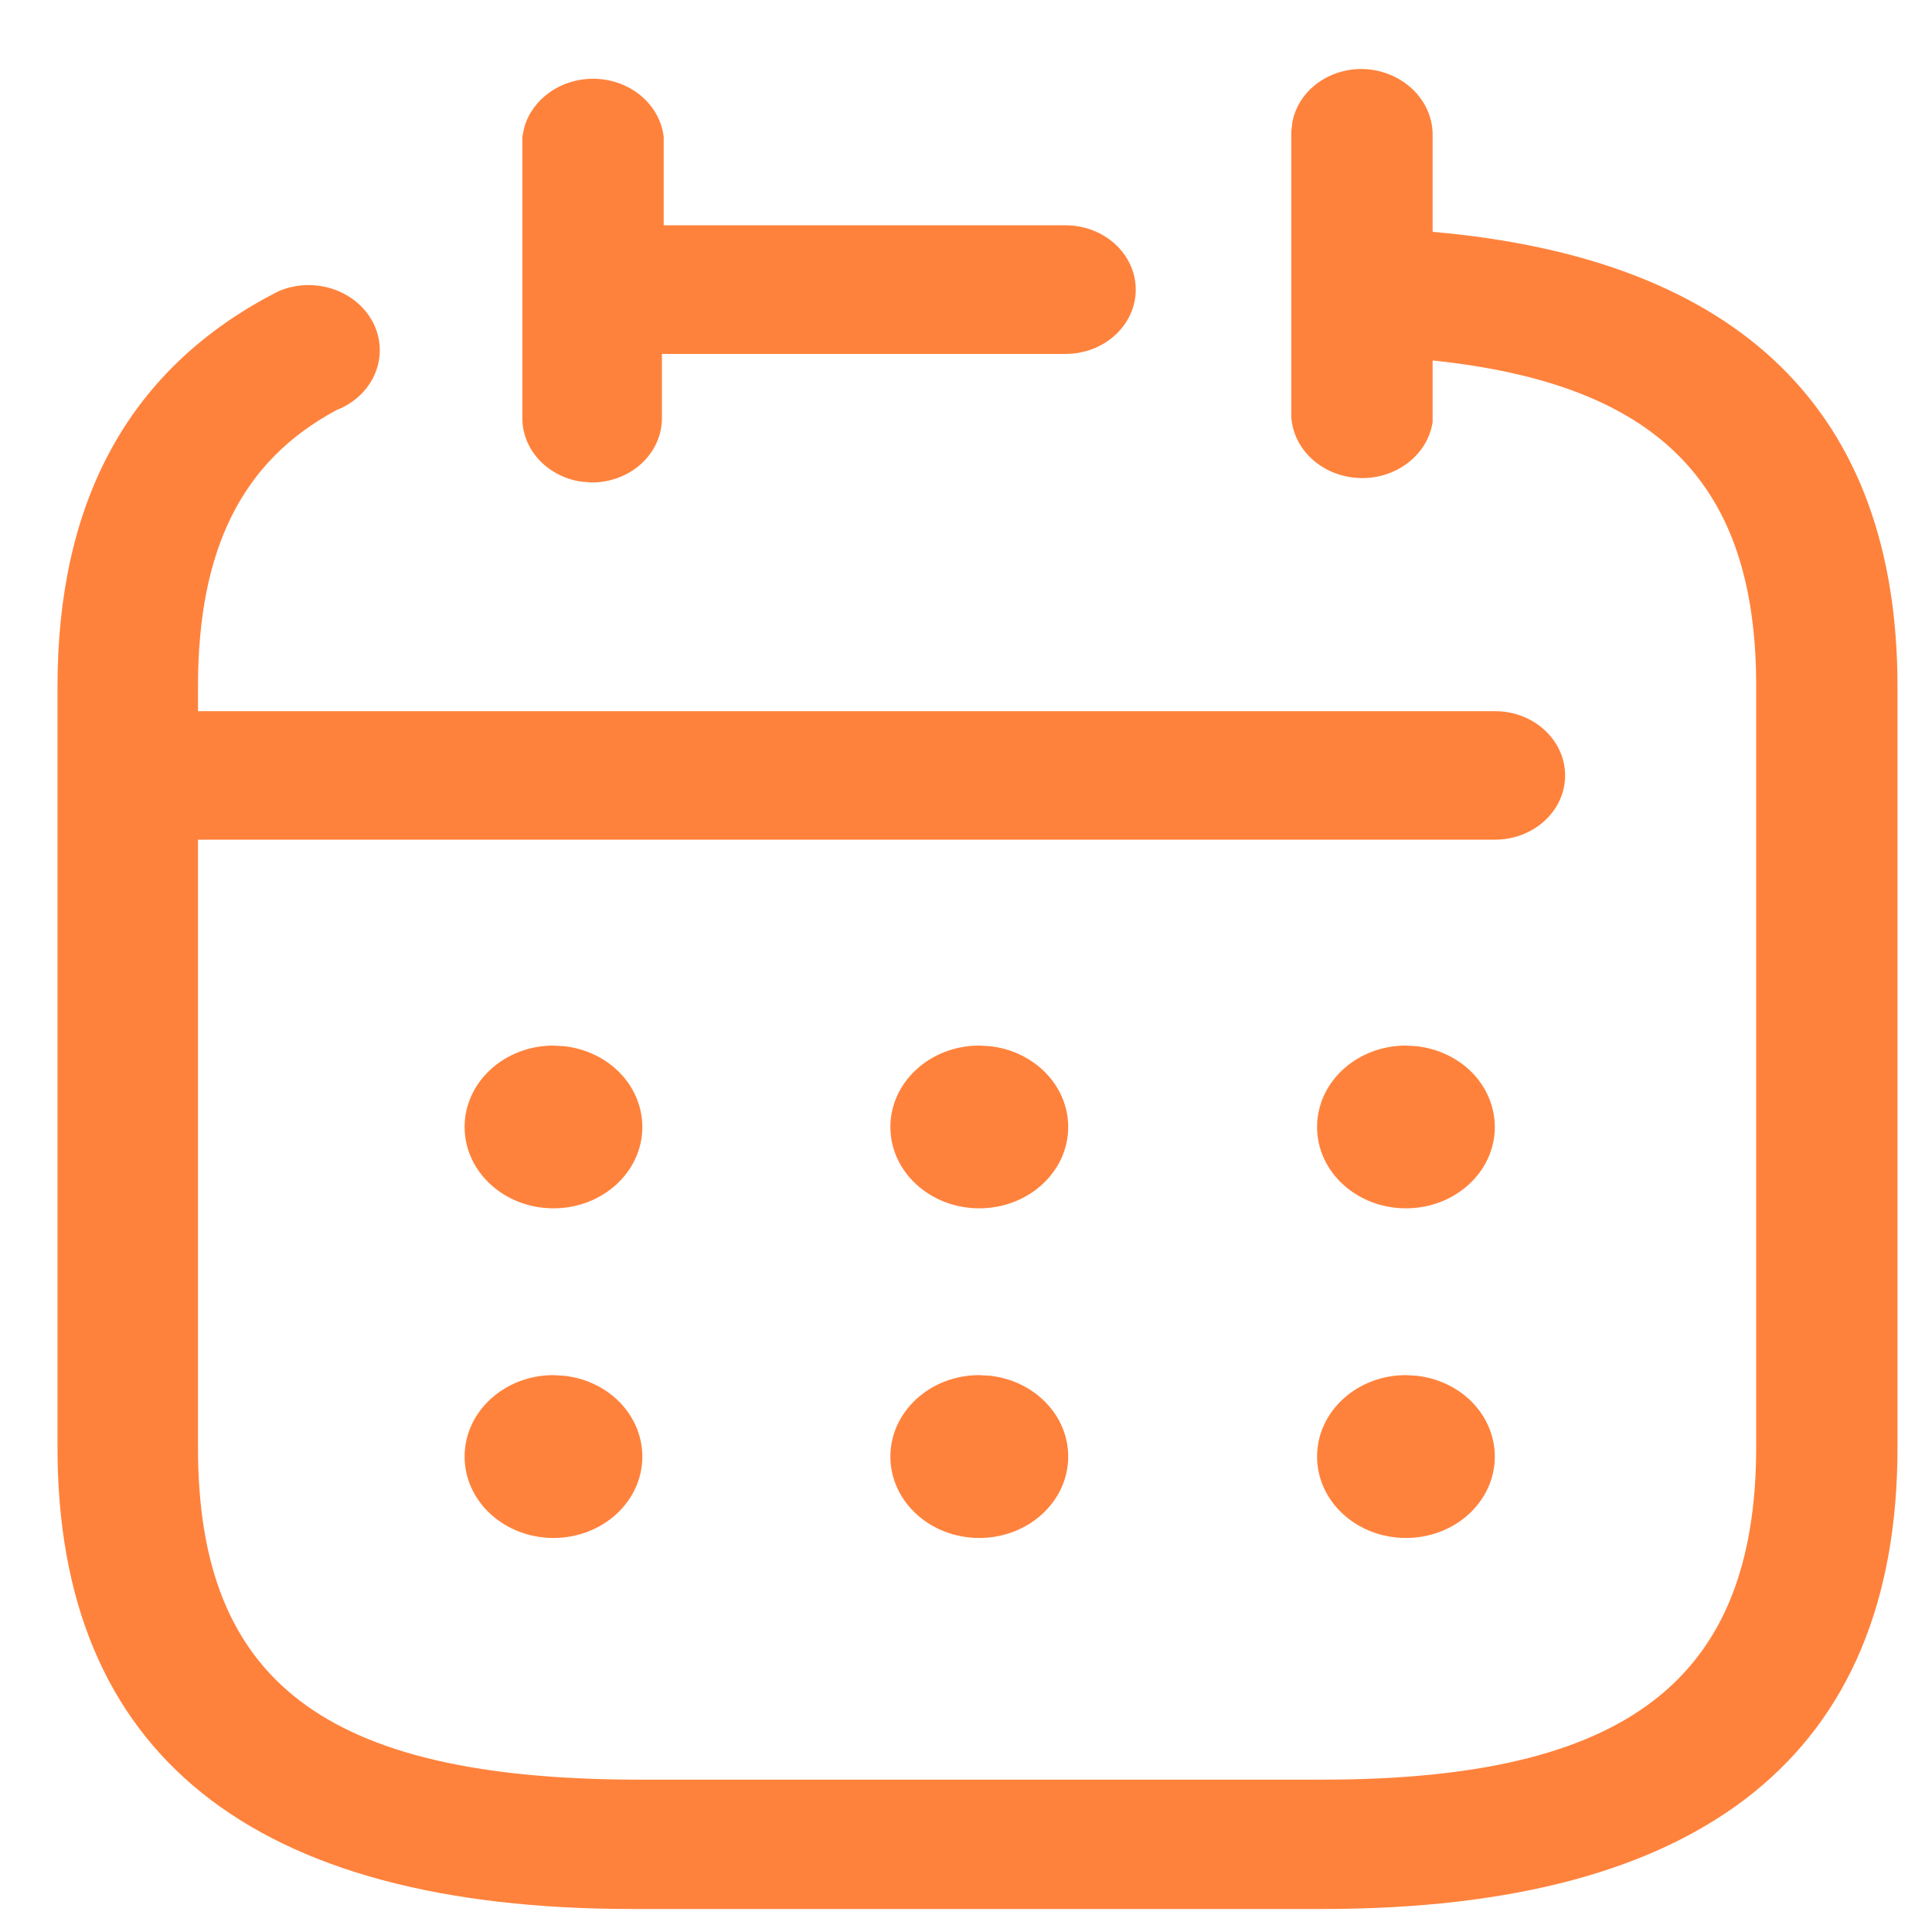 <svg width="21" height="21" viewBox="0 0 21 21" fill="none" xmlns="http://www.w3.org/2000/svg">
<g clip-path="url(#clip0_117_31)">
<path d="M14.838 0.751C15.258 0.775 15.583 1.099 15.572 1.485V2.52C18.915 2.812 20.625 4.475 20.625 7.464V15.735C20.625 19.061 18.519 20.75 14.374 20.75H6.876C2.731 20.75 0.625 19.061 0.625 15.735V7.464C0.625 5.474 1.379 4.05 2.925 3.219L3.033 3.163C3.257 3.069 3.52 3.078 3.738 3.192C3.993 3.325 4.144 3.579 4.127 3.847C4.11 4.115 3.929 4.352 3.659 4.457C2.635 5.005 2.152 5.961 2.152 7.464V7.73H16.248C16.67 7.73 17.012 8.043 17.012 8.429C17.012 8.815 16.67 9.127 16.248 9.127H2.152V15.735C2.152 18.273 3.524 19.326 6.876 19.344H14.374C17.678 19.344 19.089 18.265 19.089 15.726V7.456C19.089 5.244 18.016 4.174 15.572 3.918V4.59C15.515 4.948 15.173 5.21 14.778 5.196C14.383 5.182 14.062 4.898 14.036 4.537V1.423L14.05 1.313C14.081 1.168 14.162 1.034 14.283 0.933C14.434 0.807 14.633 0.741 14.838 0.751ZM15.277 14.947L15.4 14.954C15.611 14.978 15.809 15.065 15.962 15.203C16.145 15.37 16.248 15.596 16.248 15.832C16.248 16.321 15.816 16.717 15.282 16.717C14.748 16.717 14.316 16.321 14.316 15.832C14.316 15.344 14.748 14.947 15.282 14.947L15.277 14.947ZM10.644 14.947L10.765 14.954C11.242 15.009 11.611 15.381 11.611 15.832C11.611 16.321 11.178 16.717 10.644 16.717C10.111 16.717 9.678 16.321 9.678 15.832C9.678 15.344 10.111 14.947 10.644 14.947ZM6.012 14.947L6.135 14.954C6.346 14.978 6.543 15.065 6.696 15.203C6.879 15.37 6.982 15.596 6.982 15.832C6.982 16.321 6.55 16.717 6.016 16.717C5.483 16.717 5.05 16.321 5.05 15.832C5.05 15.344 5.483 14.947 6.016 14.947L6.012 14.947ZM15.277 11.365L15.4 11.372C15.611 11.396 15.809 11.483 15.962 11.621C16.145 11.787 16.248 12.014 16.248 12.25C16.248 12.738 15.816 13.134 15.282 13.134C14.748 13.134 14.316 12.738 14.316 12.25C14.316 11.761 14.748 11.365 15.282 11.365L15.277 11.365ZM10.644 11.365L10.765 11.372C11.242 11.427 11.611 11.799 11.611 12.25C11.611 12.738 11.178 13.134 10.644 13.134C10.111 13.134 9.678 12.738 9.678 12.25C9.678 11.761 10.111 11.365 10.644 11.365ZM6.012 11.365L6.135 11.372C6.346 11.396 6.543 11.483 6.696 11.621C6.879 11.787 6.982 12.014 6.982 12.25C6.982 12.738 6.55 13.134 6.016 13.134C5.483 13.134 5.05 12.738 5.05 12.25C5.05 11.761 5.483 11.365 6.016 11.365L6.012 11.365ZM6.446 0.856C6.84 0.856 7.17 1.127 7.214 1.485V2.449H11.582C12.003 2.449 12.345 2.762 12.345 3.148C12.345 3.534 12.003 3.847 11.582 3.847H7.195V4.546C7.195 4.732 7.113 4.911 6.968 5.043C6.823 5.174 6.626 5.247 6.422 5.244L6.31 5.234C5.947 5.177 5.673 4.884 5.678 4.537V1.485L5.7 1.38C5.789 1.076 6.092 0.856 6.446 0.856Z" fill="#FF823C"/>
</g>
<defs>
<clipPath id="clip0_117_31">
<rect width="21" height="21" fill="white"/>
</clipPath>
</defs>
</svg>
